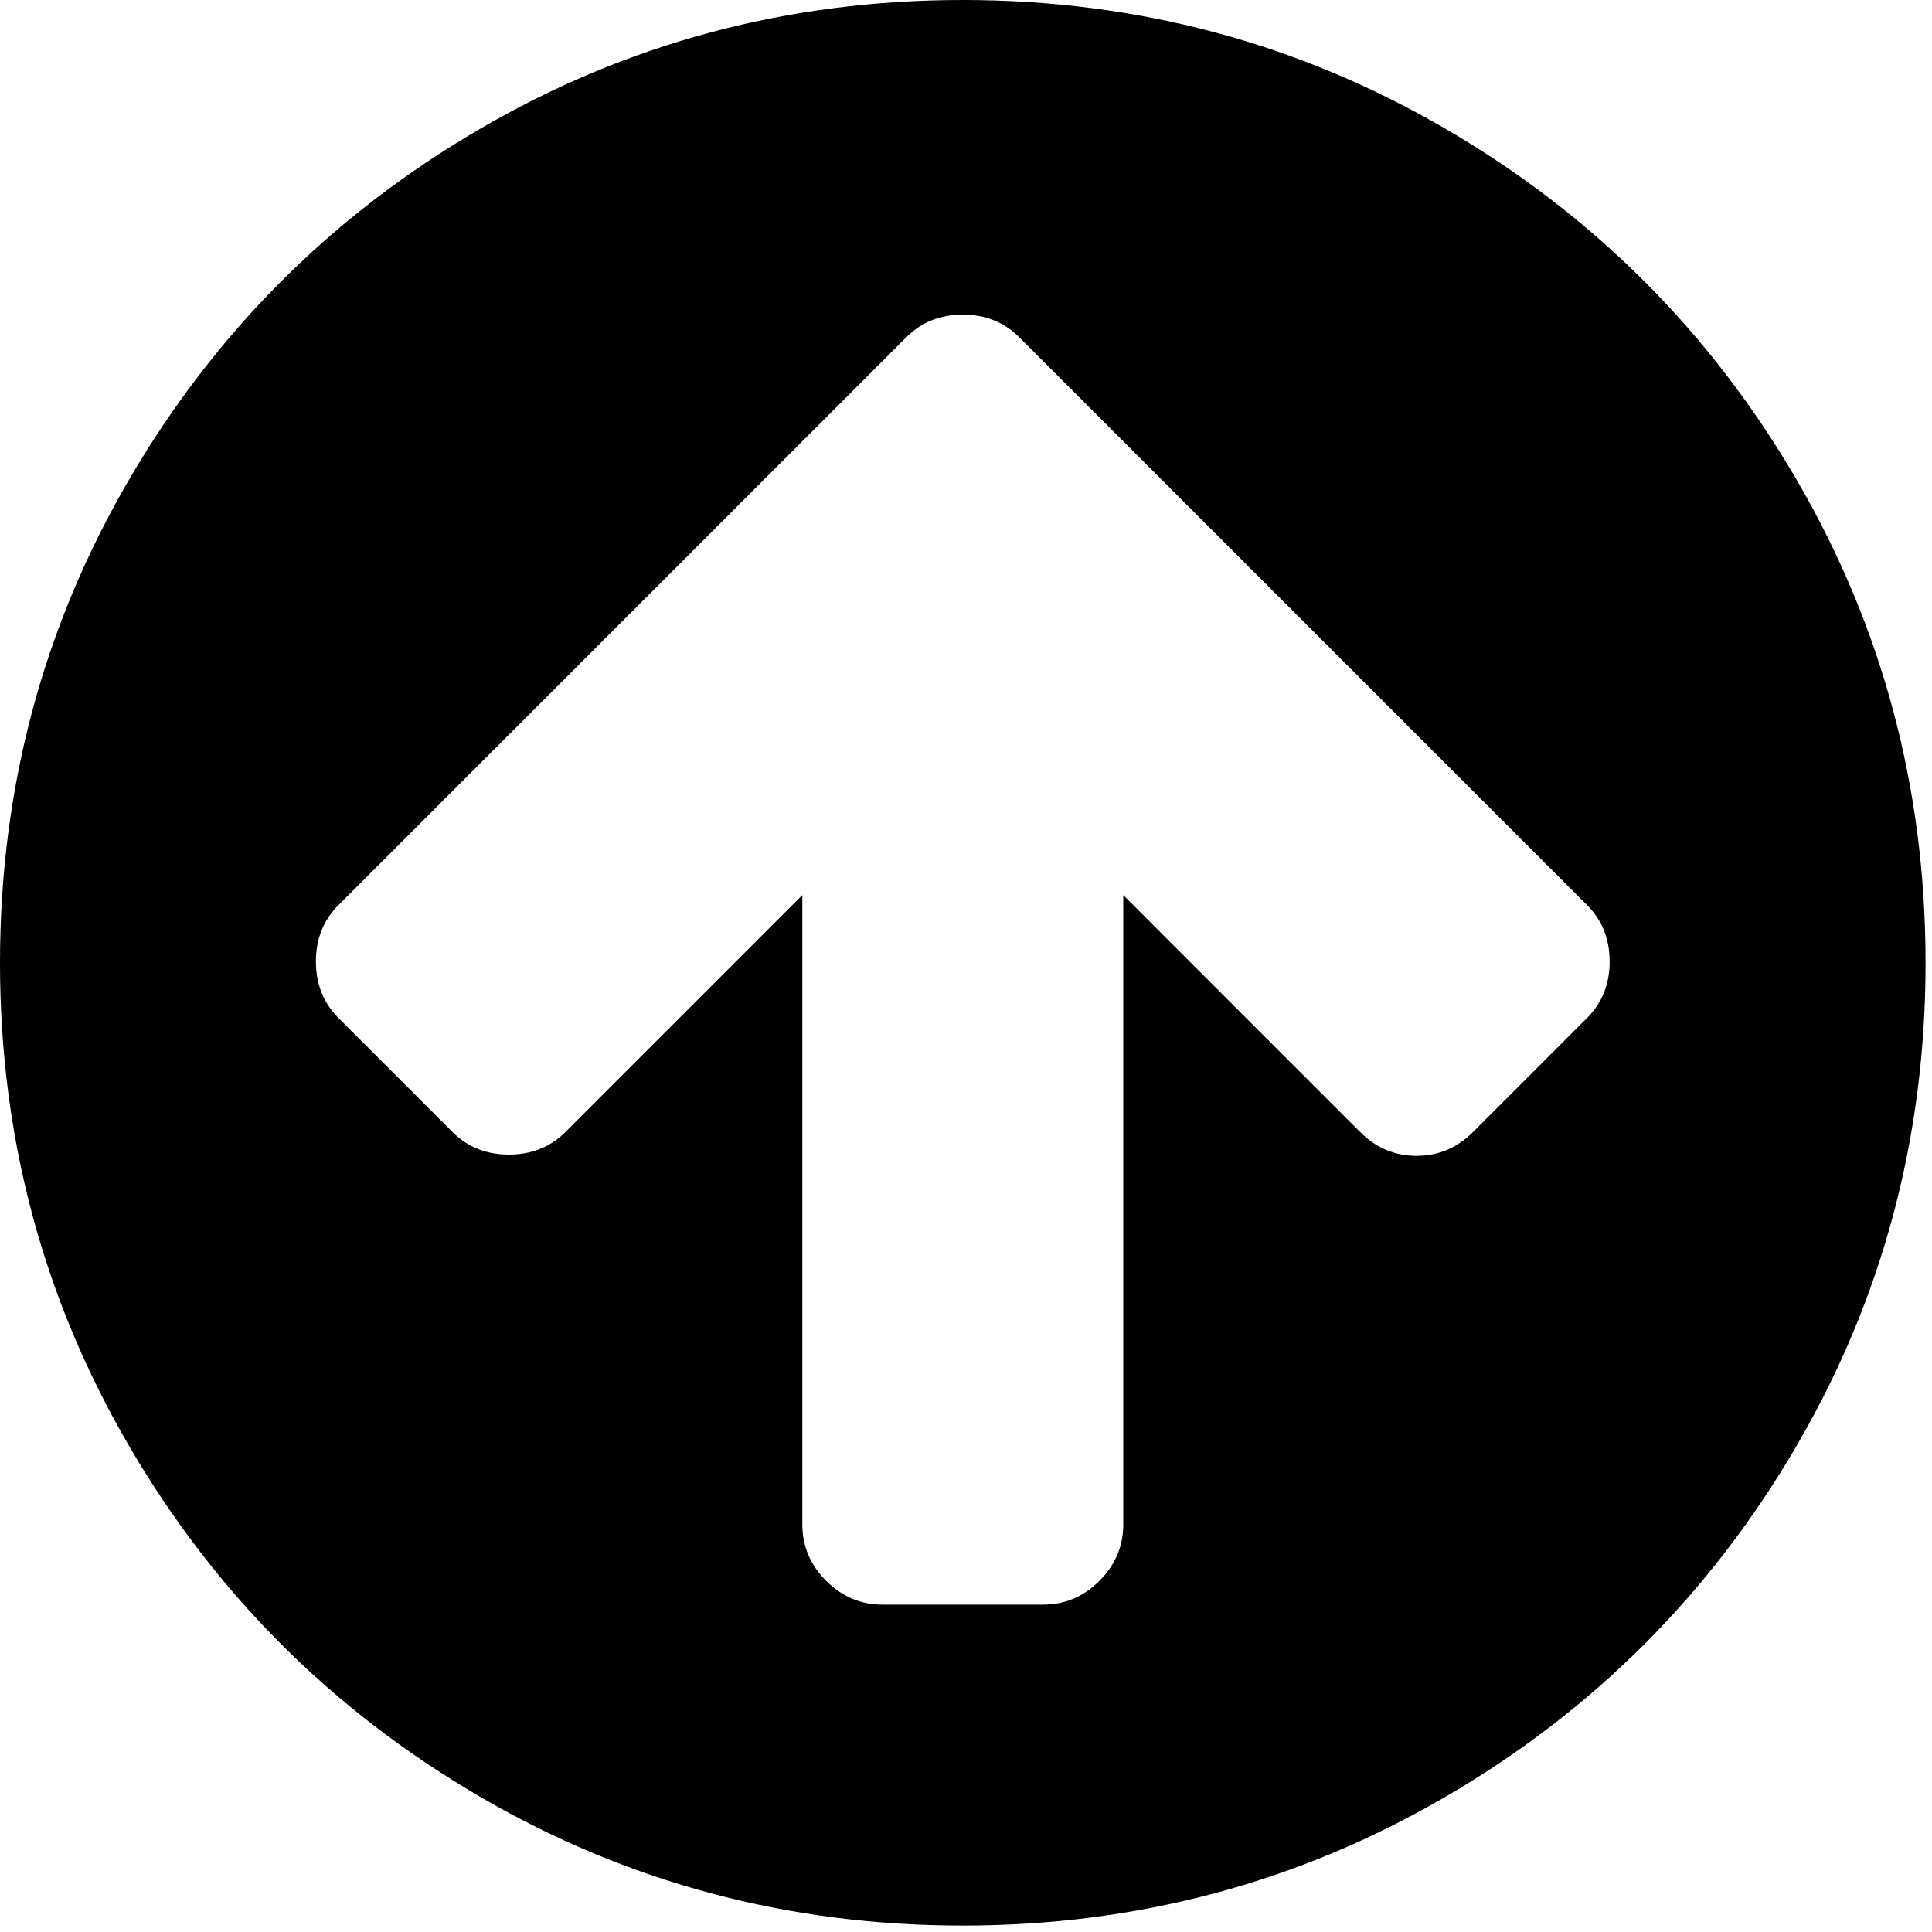 <svg xmlns="http://www.w3.org/2000/svg" viewBox="0 0 440 440"><path d="M409.133 109.203c-19.608-33.592-46.205-60.189-79.798-79.796C295.736 9.801 259.058 0 219.273 0s-76.47 9.801-110.063 29.407-60.192 46.201-79.8 79.796S0 179.489 0 219.267s9.804 76.463 29.407 110.062c19.607 33.592 46.204 60.189 79.799 79.798s70.283 29.407 110.063 29.407 76.47-9.802 110.065-29.407 60.189-46.206 79.795-79.798 29.403-70.284 29.403-110.062-9.8-76.472-29.399-110.064zm-47.684 122.628l-25.981 25.981c-3.613 3.613-7.901 5.42-12.847 5.42s-9.229-1.807-12.847-5.42l-53.954-53.961v143.32c0 4.948-1.813 9.232-5.428 12.847-3.613 3.62-7.898 5.427-12.847 5.427h-36.547c-4.948 0-9.231-1.807-12.847-5.427-3.617-3.614-5.426-7.898-5.426-12.847v-143.32l-53.959 53.961c-3.431 3.425-7.708 5.133-12.85 5.133s-9.423-1.708-12.85-5.133l-25.981-25.981c-3.422-3.429-5.137-7.714-5.137-12.852s1.709-9.419 5.137-12.847l103.356-103.353 25.981-25.981c3.427-3.425 7.71-5.14 12.847-5.14s9.423 1.715 12.849 5.14l25.98 25.981 103.35 103.353c3.432 3.427 5.14 7.71 5.14 12.847s-1.707 9.423-5.139 12.852z"/></svg>
